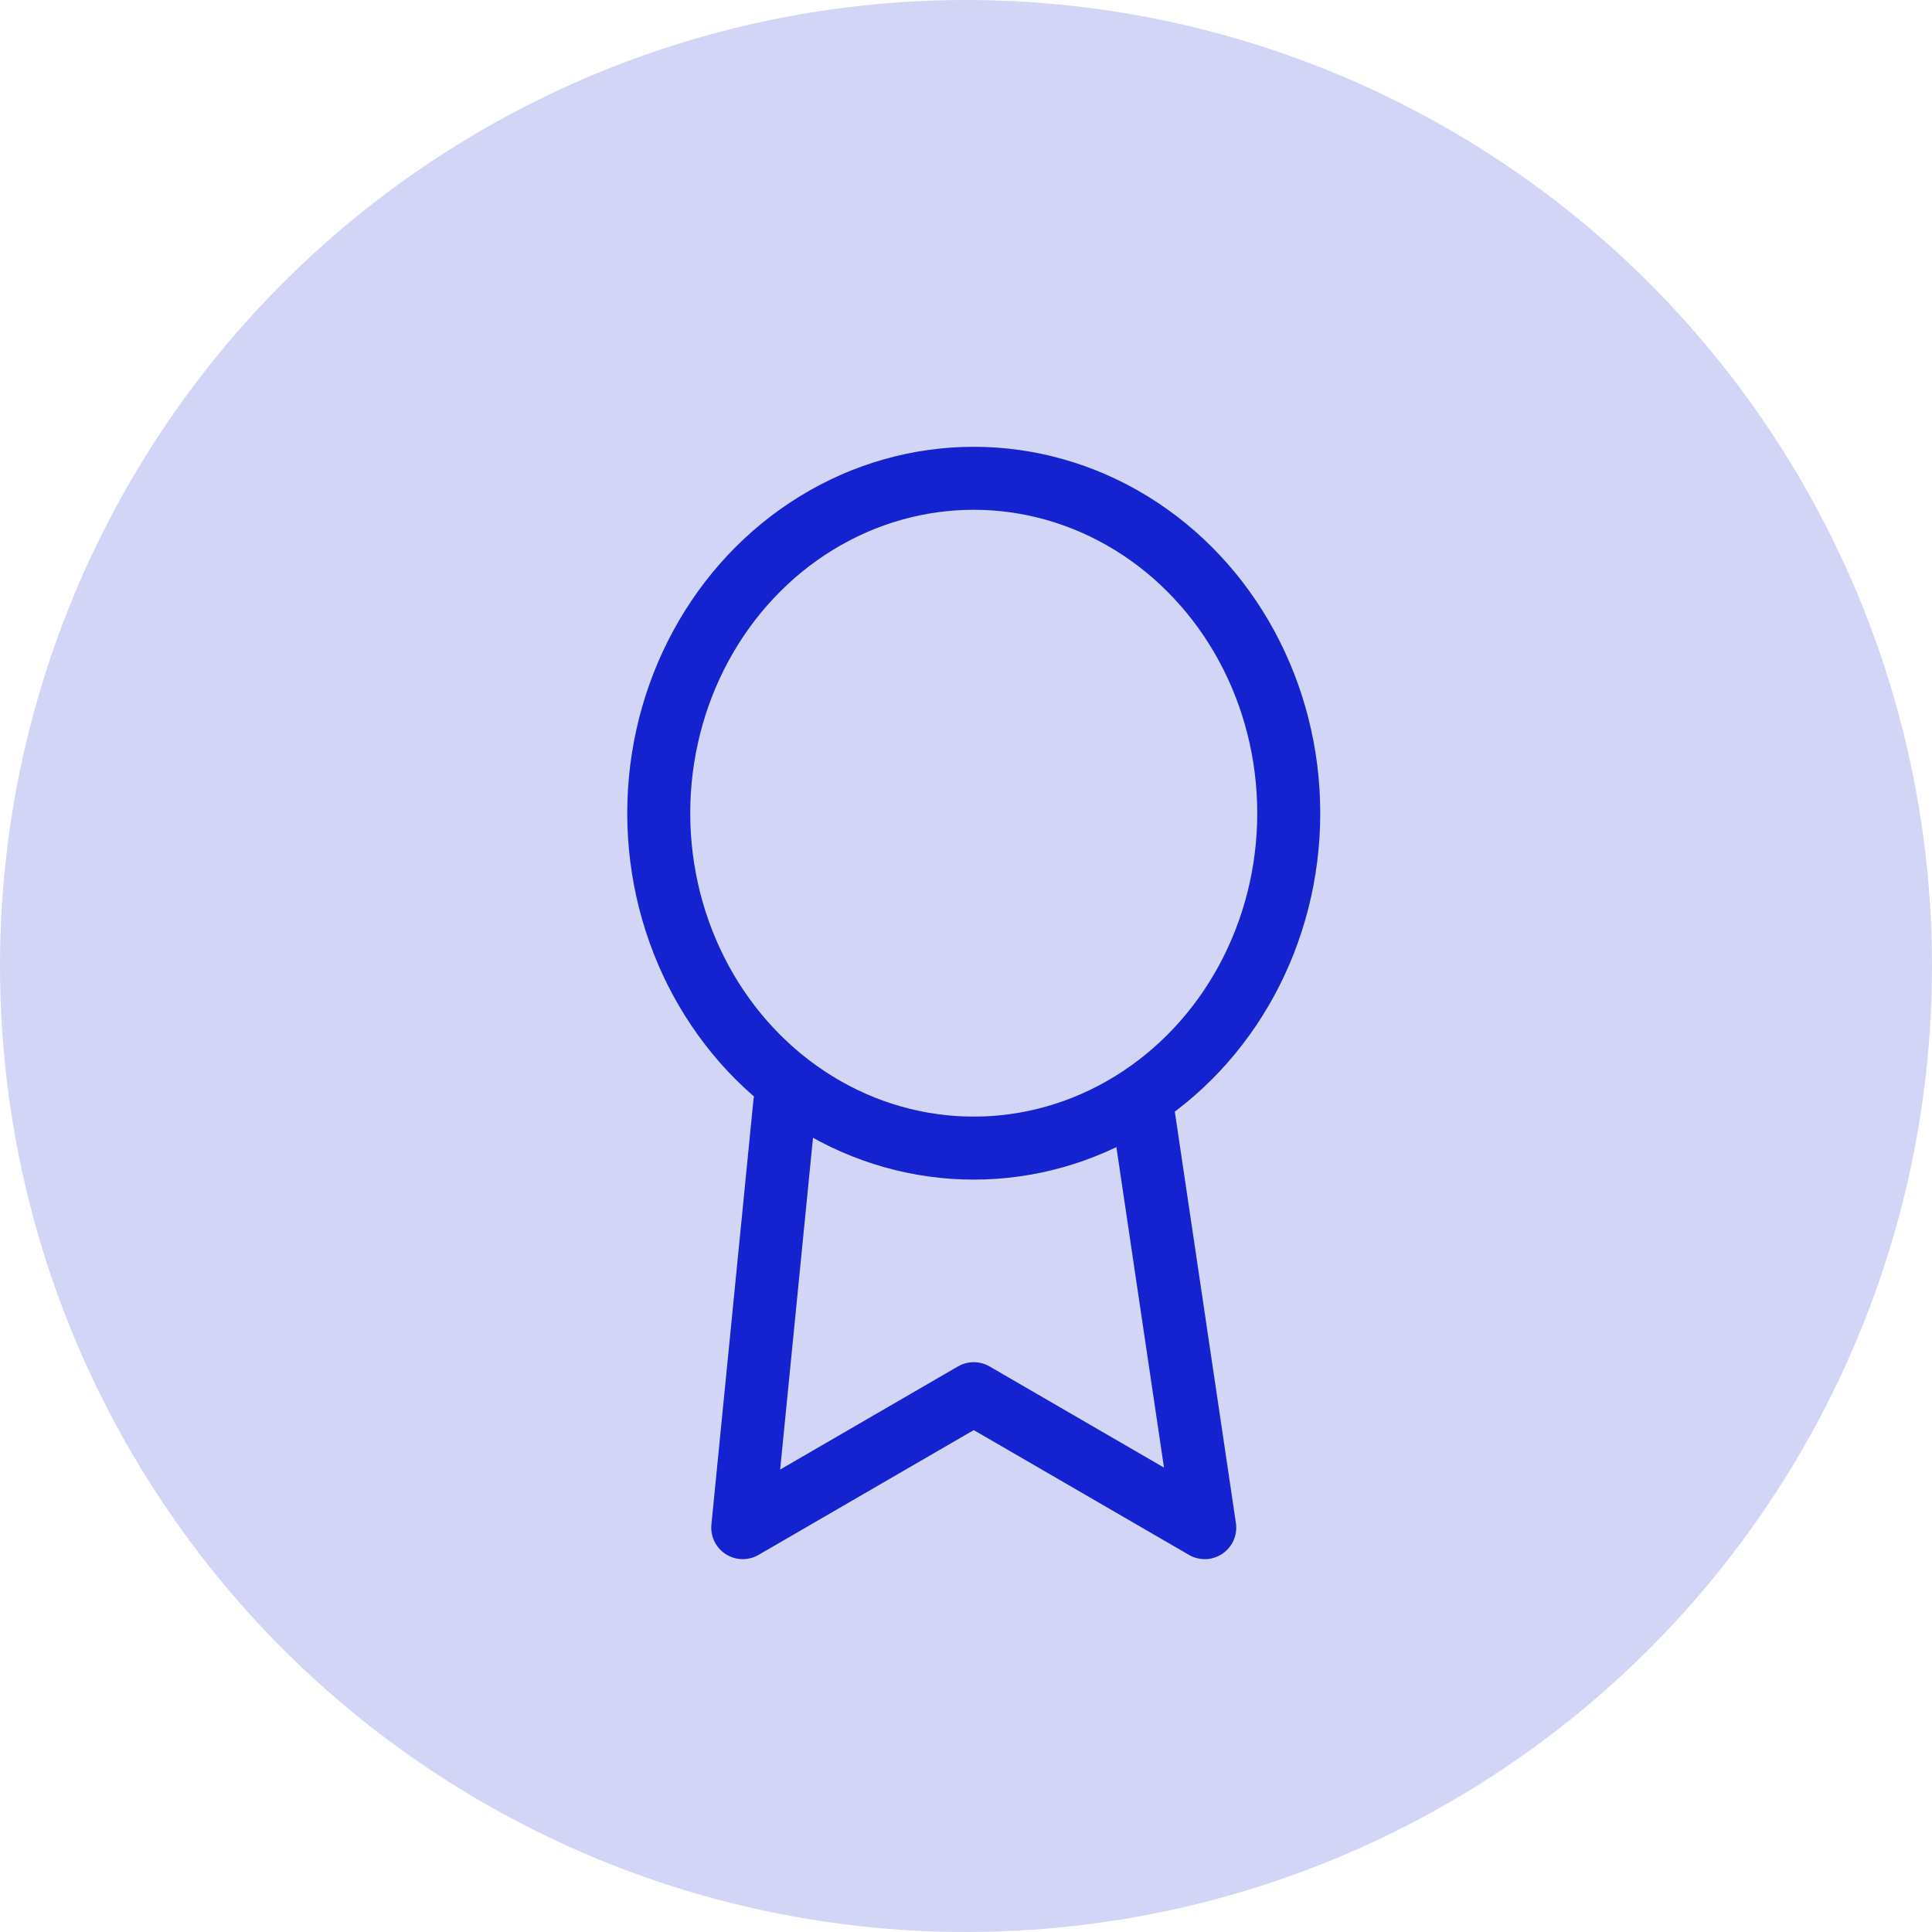 <svg xmlns="http://www.w3.org/2000/svg" width="92" height="92" viewBox="0 0 92 92">
  <g id="Group_2961" data-name="Group 2961" transform="translate(-707 -153)">
    <circle id="Icon_BG" data-name="Icon BG" cx="46" cy="46" r="46" transform="translate(707 153)" fill="rgba(20,34,208,0.19)"/>
    <g id="award" transform="translate(738.369 175.776)">
      <ellipse id="Ellipse_6" data-name="Ellipse 6" cx="15" cy="15.948" rx="15" ry="15.948" transform="translate(0 0)" fill="none" stroke="#1422d0" stroke-linecap="round" stroke-linejoin="round" stroke-width="3"/>
      <path id="Path_15" data-name="Path 15" d="M9.143,14.322l-2,20.2,11-6.379,11,6.379-3-20.2" transform="translate(-3.143 15.447)" fill="none" stroke="#1422d0" stroke-linecap="round" stroke-linejoin="round" stroke-width="3"/>
    </g>
  </g>
</svg>
